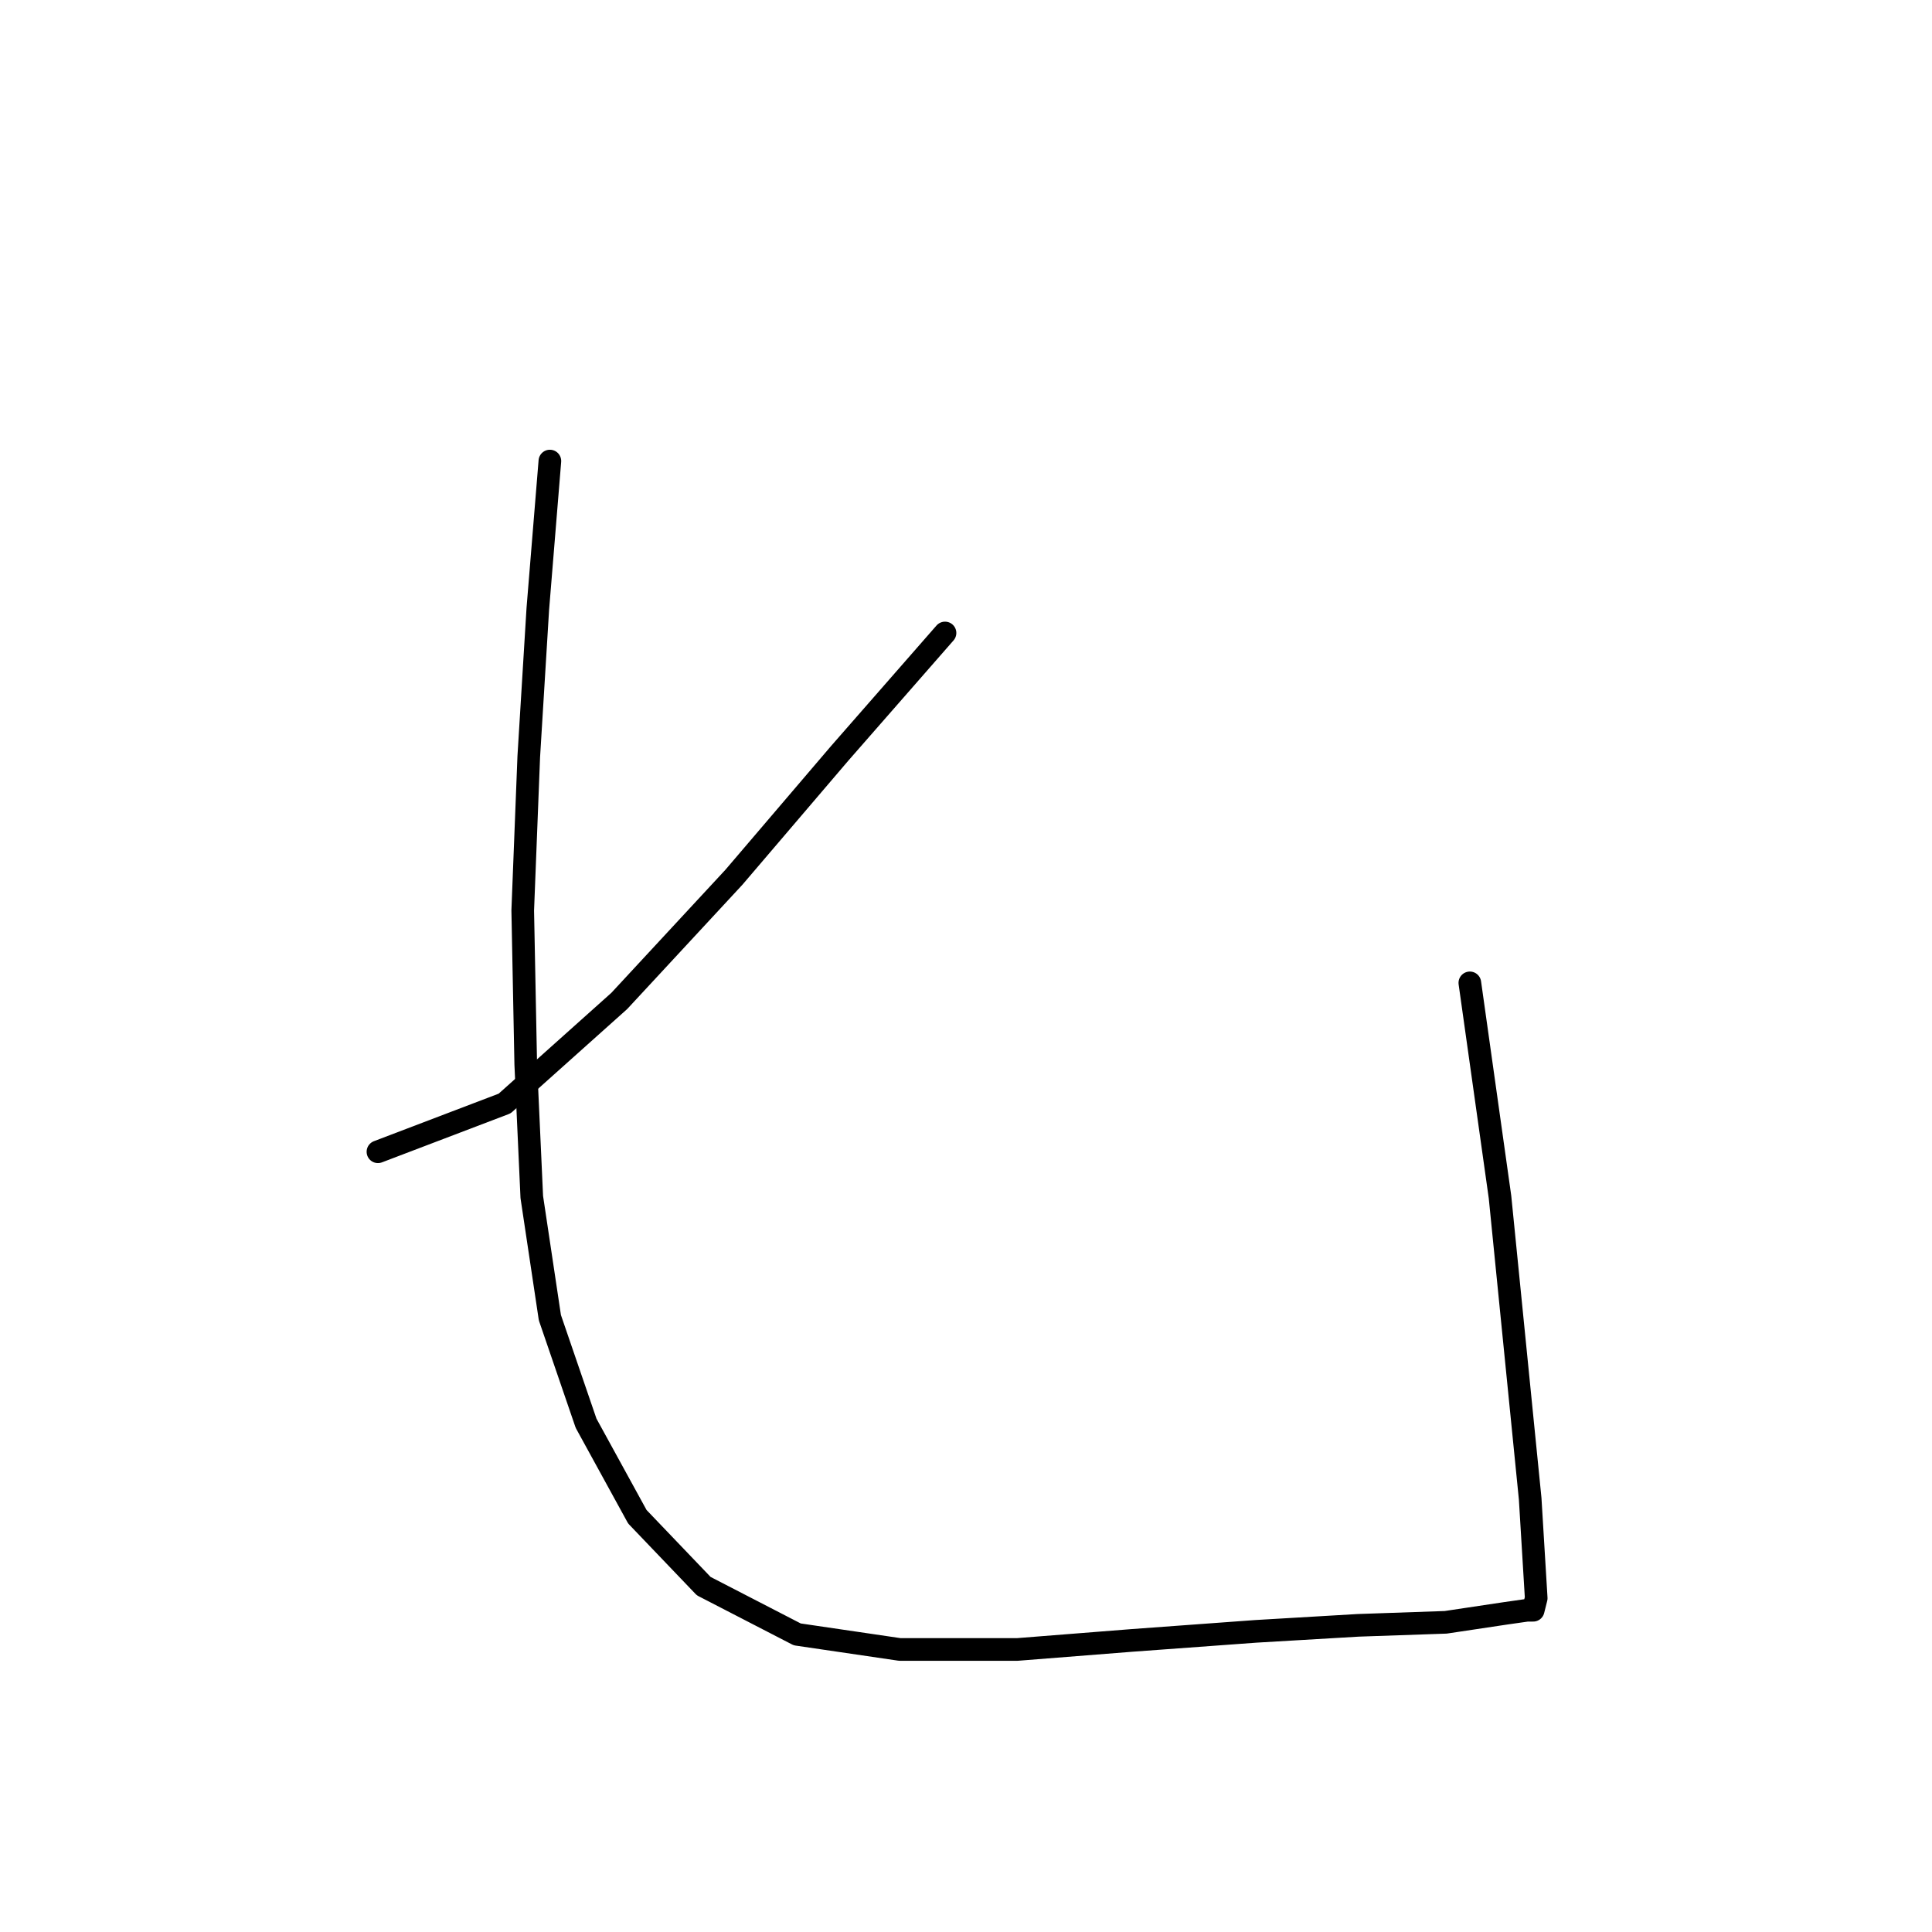 <?xml version="1.0" standalone="no"?>
    <svg width="256" height="256" xmlns="http://www.w3.org/2000/svg" version="1.1">
    <polyline stroke="black" stroke-width="3" stroke-linecap="round" fill="transparent" stroke-linejoin="round" points="125.219 83.872 111.23 99.859 97.242 116.246 82.054 132.633 66.867 146.221 50.08 152.616 50.08 152.616 " />
        <polyline stroke="black" stroke-width="3" stroke-linecap="round" fill="transparent" stroke-linejoin="round" points="72.862 61.091 71.263 80.675 70.064 100.259 69.265 120.642 69.664 141.026 70.464 158.611 72.862 174.598 77.658 188.587 84.452 200.977 93.245 210.169 105.635 216.564 119.224 218.562 134.811 218.562 149.999 217.363 166.385 216.164 179.974 215.365 191.565 214.965 199.558 213.766 202.356 213.367 203.155 213.367 203.555 211.768 202.755 198.579 198.759 158.611 194.762 130.235 194.762 130.235 " />
        </svg>
